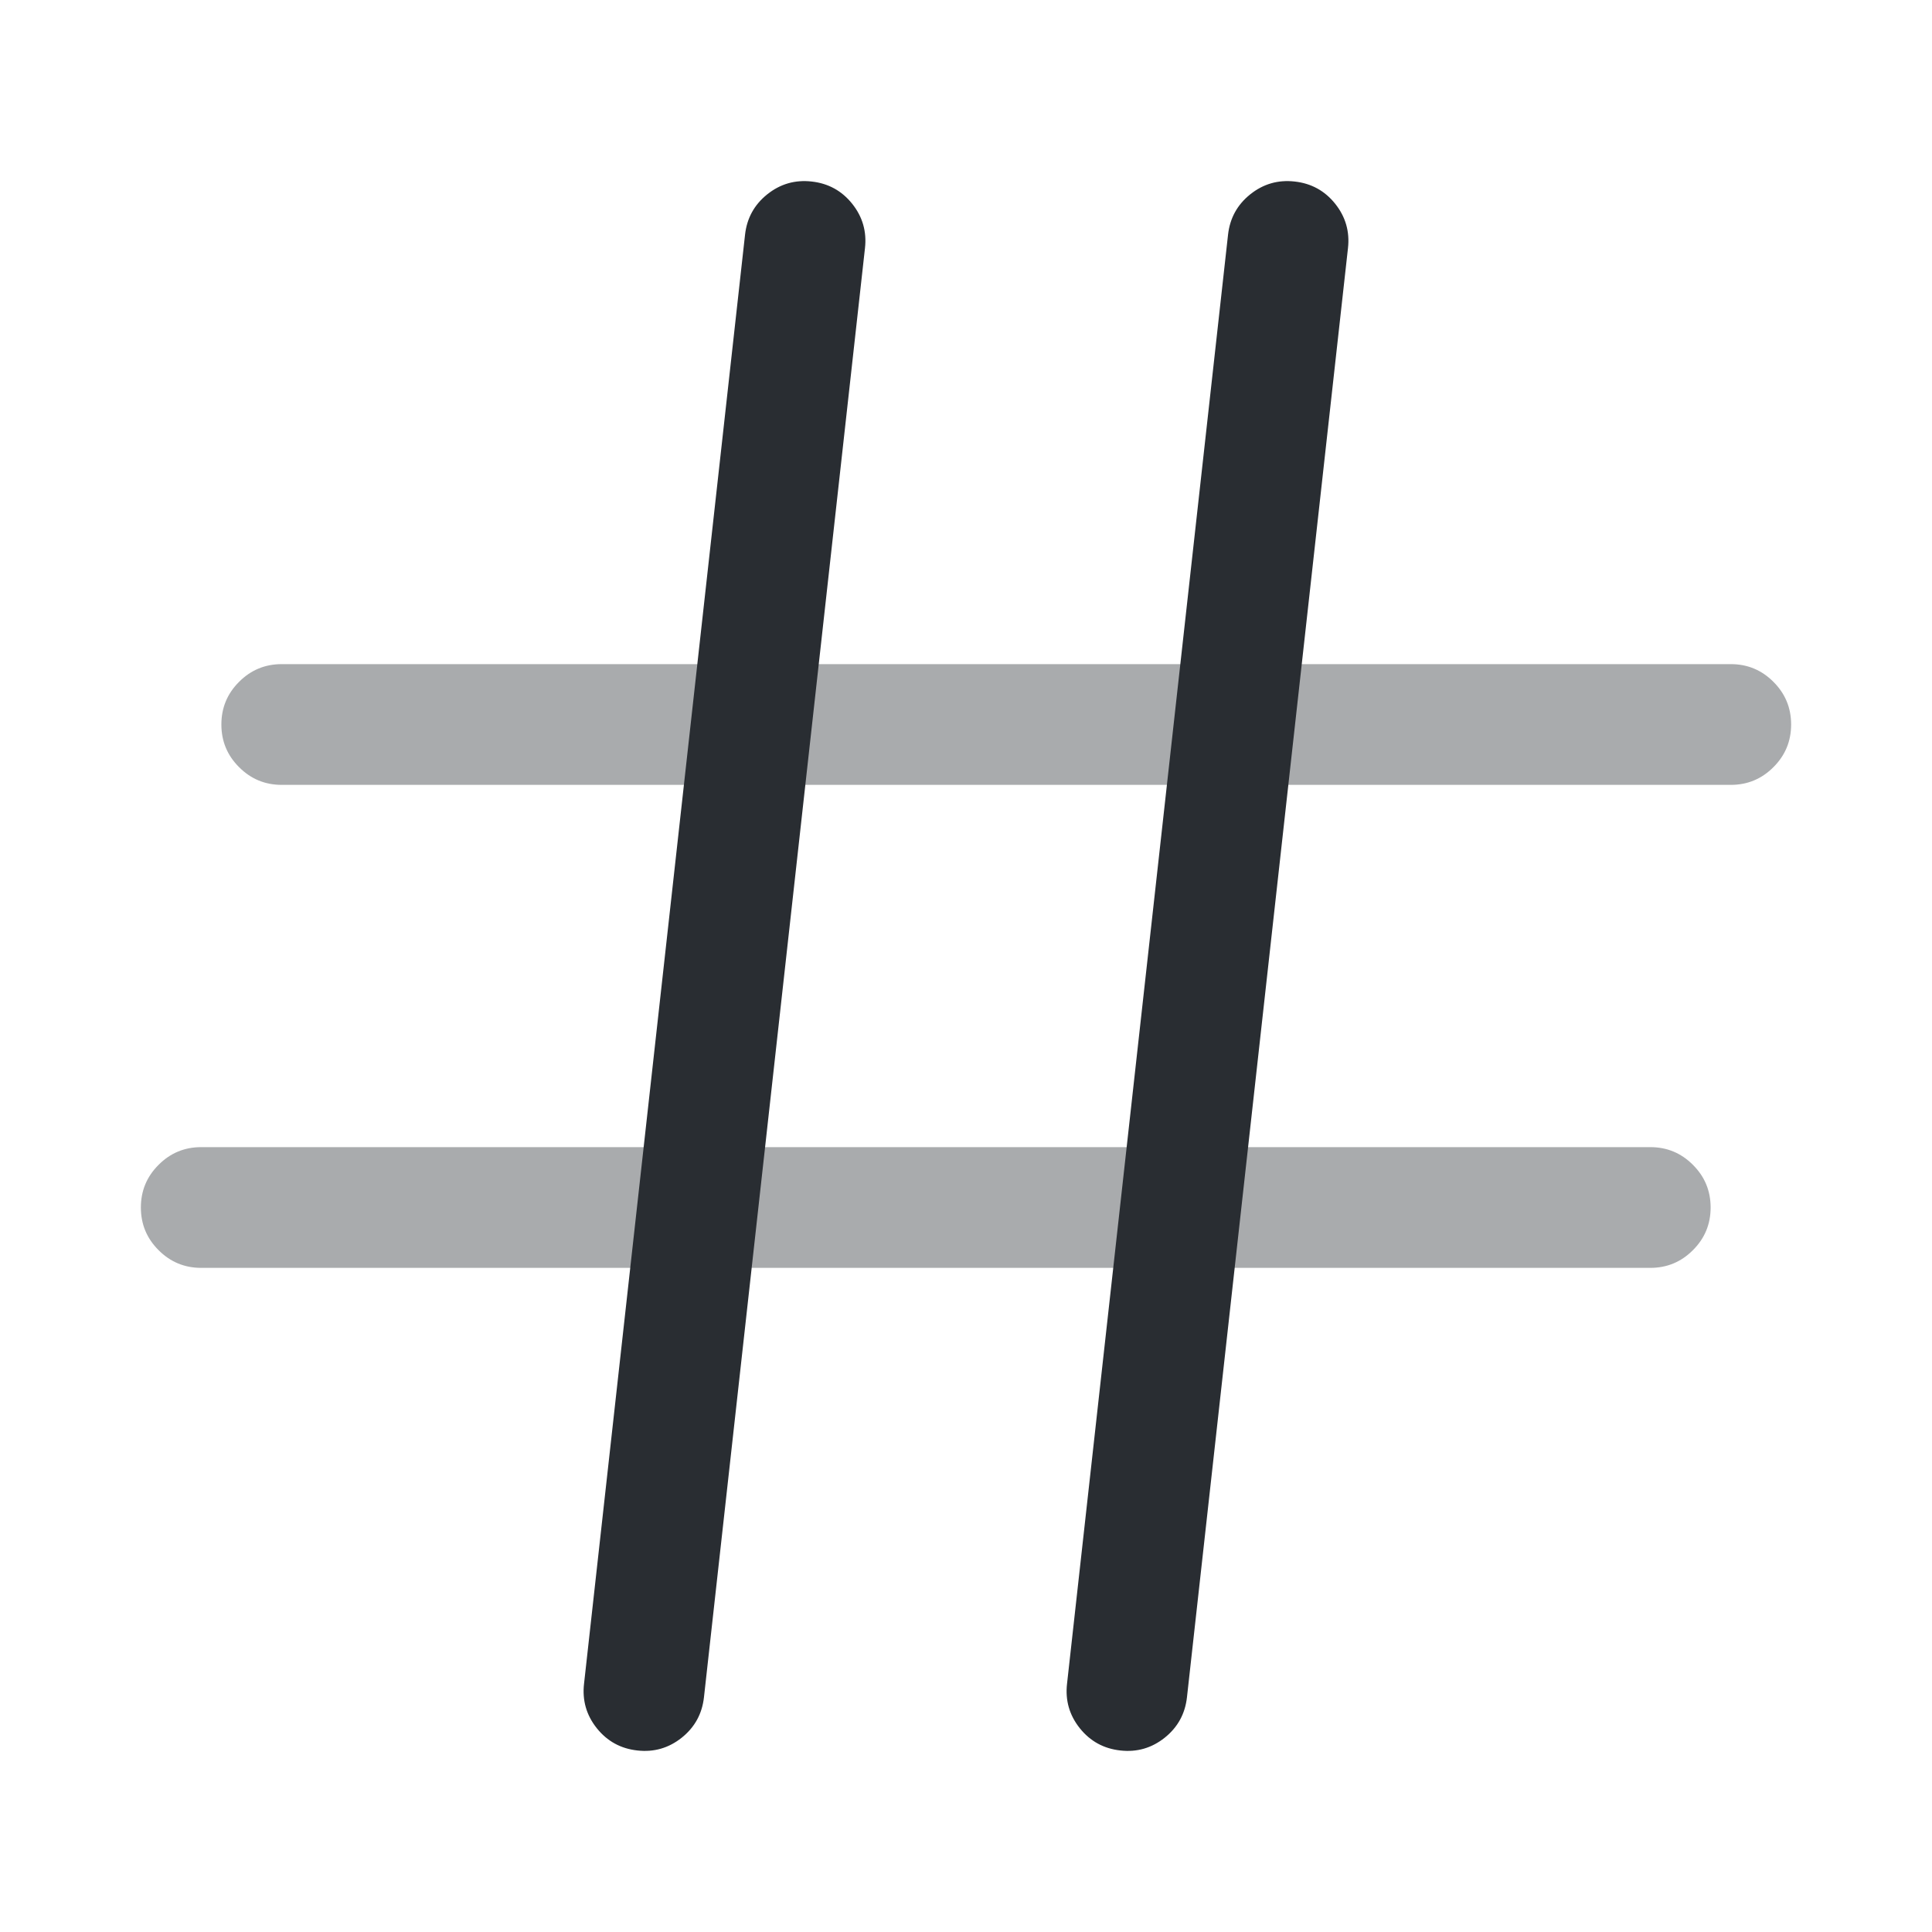 <svg xmlns="http://www.w3.org/2000/svg" width="24" height="24" viewBox="0 0 24 24">
  <defs/>
  <path fill="#292D32" d="M10.745,3.083 L8.745,21.083 Q8.711,21.392 8.469,21.586 Q8.226,21.78 7.917,21.745 Q7.608,21.711 7.414,21.469 Q7.22,21.226 7.255,20.917 L9.255,2.917 Q9.289,2.608 9.531,2.414 Q9.774,2.22 10.083,2.255 Q10.392,2.289 10.586,2.531 Q10.78,2.774 10.745,3.083 Z"/>
  <path fill="#292D32" d="M16.745,3.083 L14.745,21.083 Q14.711,21.392 14.469,21.586 Q14.226,21.78 13.917,21.745 Q13.608,21.711 13.414,21.469 Q13.22,21.226 13.255,20.917 L15.255,2.917 Q15.289,2.608 15.531,2.414 Q15.774,2.22 16.083,2.255 Q16.392,2.289 16.586,2.531 Q16.78,2.774 16.745,3.083 Z"/>
  <path fill="#292D32" opacity="0.4" d="M3.5,8.25 L21.5,8.25 Q21.811,8.25 22.03,8.47 Q22.25,8.689 22.25,9 Q22.25,9.311 22.03,9.53 Q21.811,9.75 21.5,9.75 L3.5,9.75 Q3.189,9.75 2.97,9.53 Q2.75,9.311 2.75,9 Q2.75,8.689 2.97,8.47 Q3.189,8.25 3.5,8.25 Z"/>
  <path fill="#292D32" opacity="0.4" d="M2.5,14.25 L20.5,14.25 Q20.811,14.25 21.03,14.47 Q21.25,14.689 21.25,15 Q21.25,15.311 21.03,15.53 Q20.811,15.75 20.5,15.75 L2.5,15.75 Q2.189,15.75 1.97,15.53 Q1.75,15.311 1.75,15 Q1.75,14.689 1.97,14.47 Q2.189,14.25 2.5,14.25 Z"/>
</svg>

